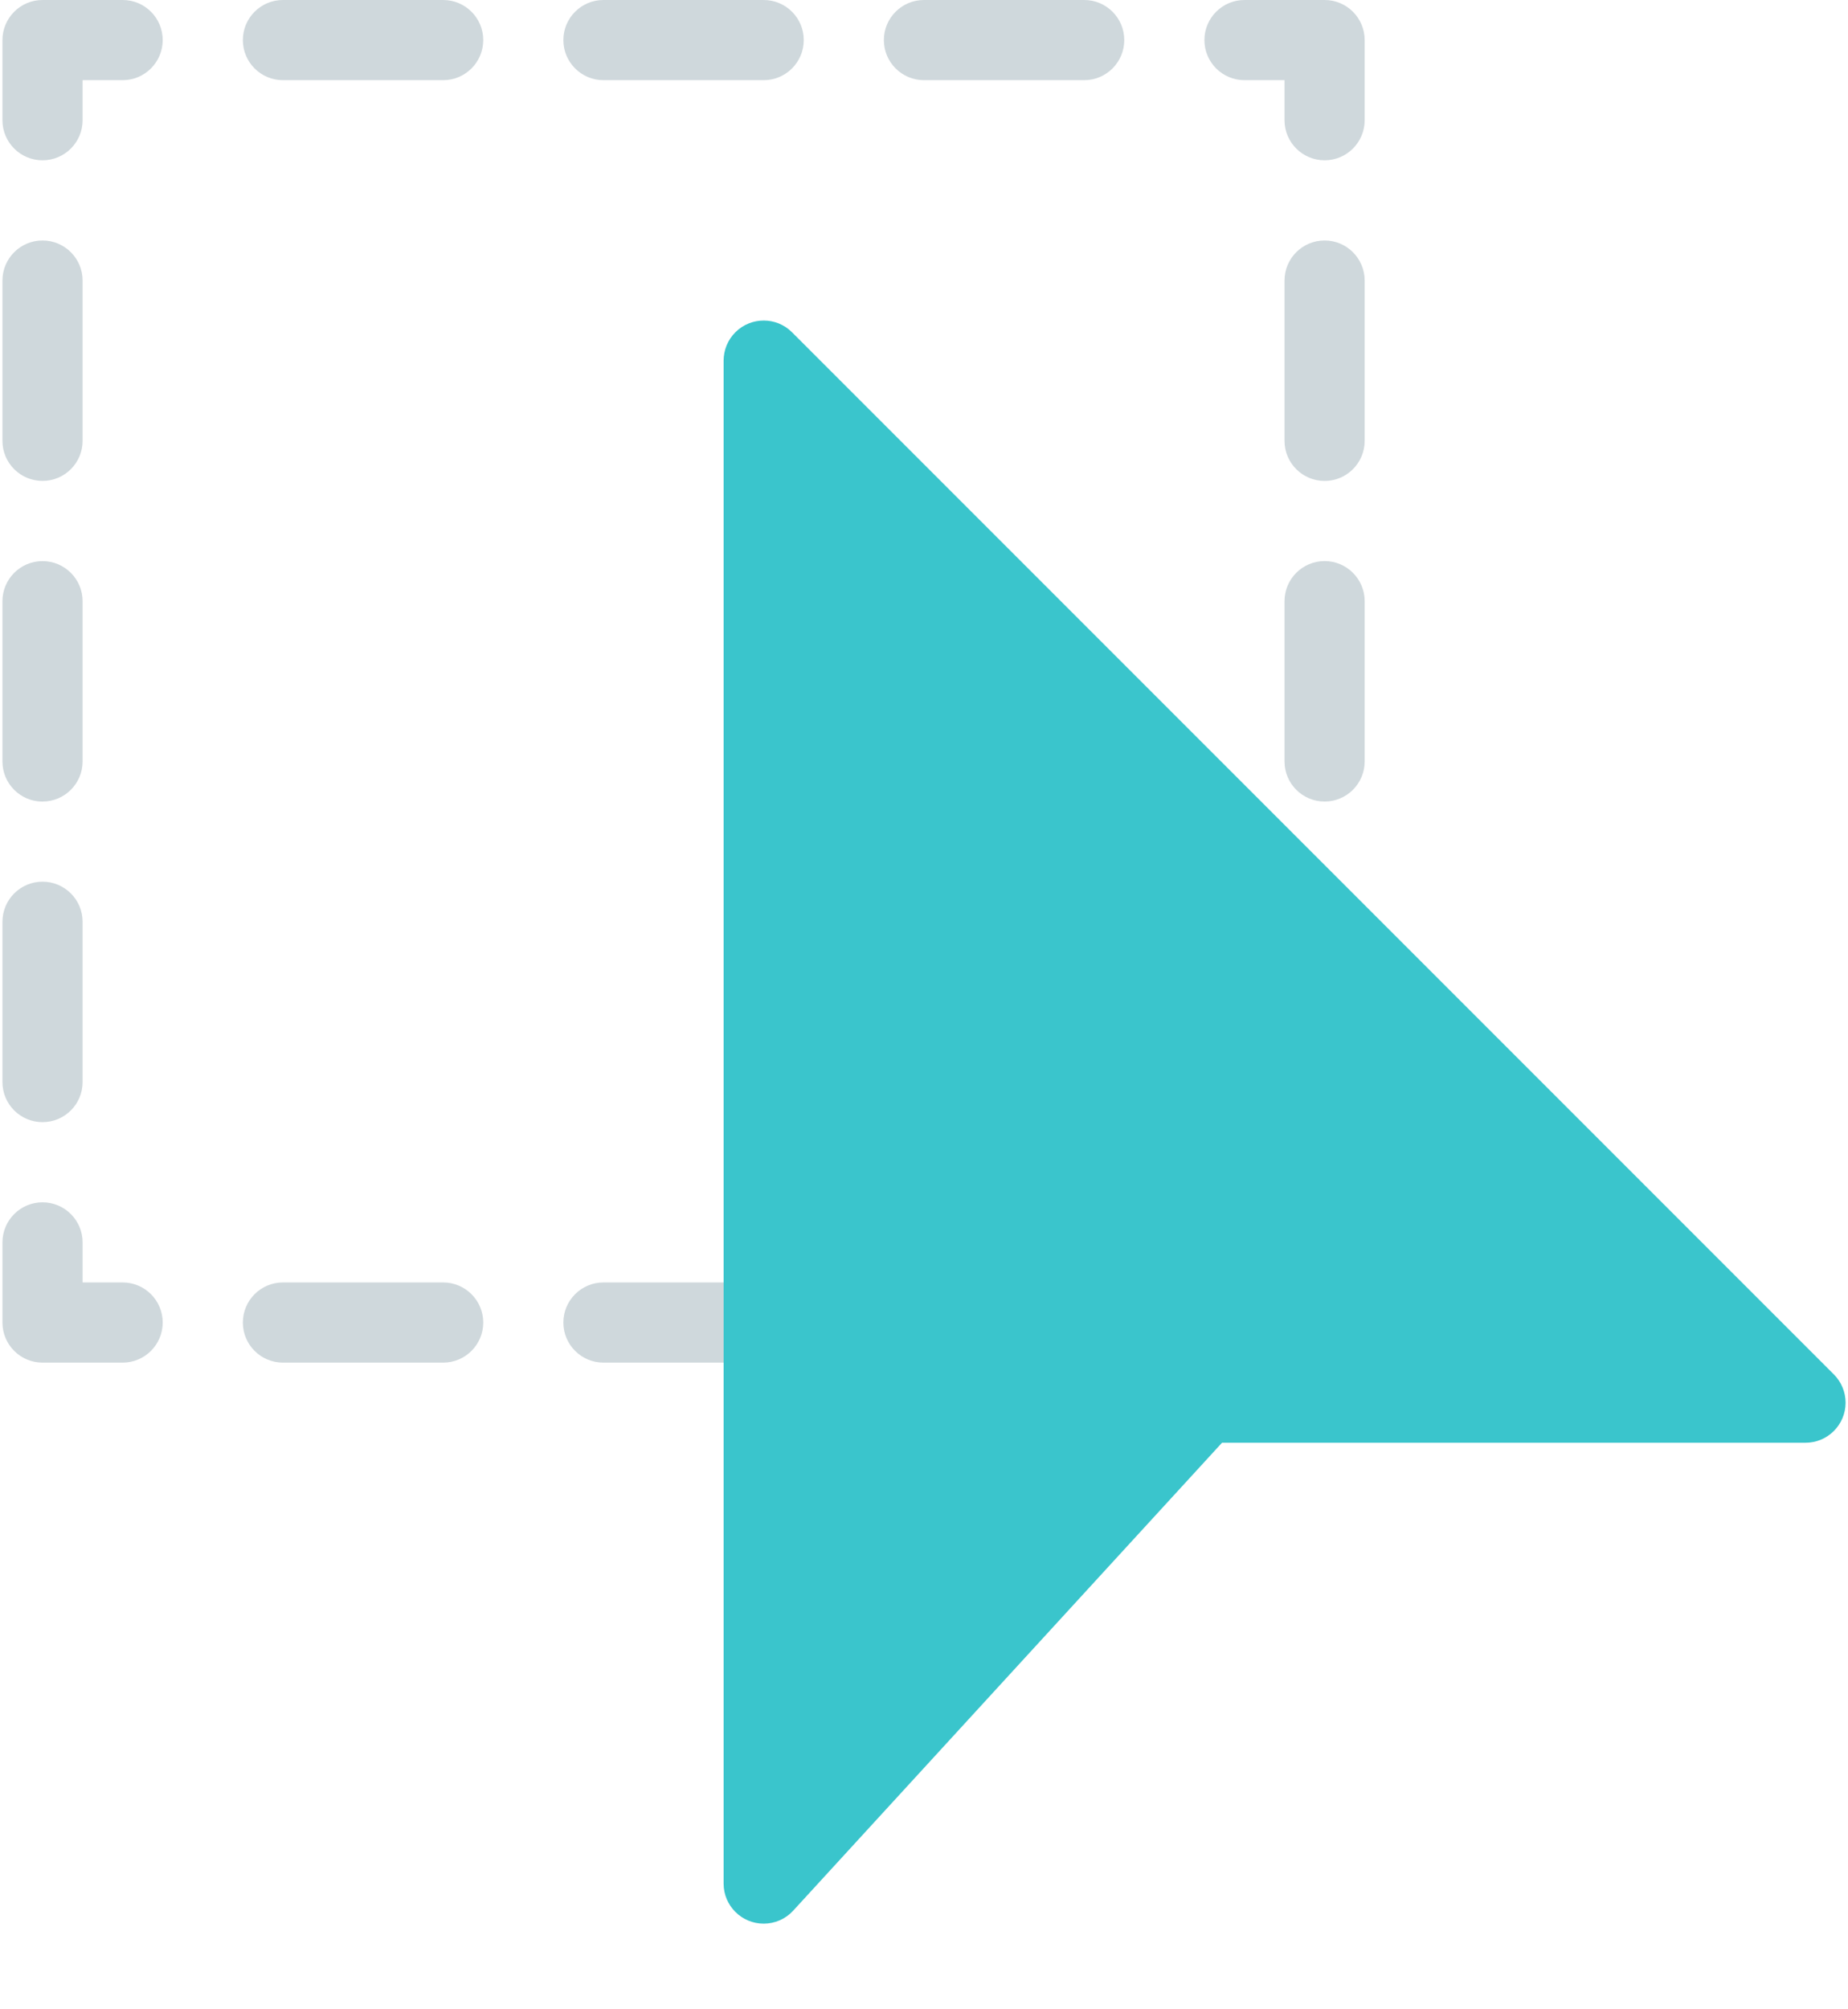 <svg xmlns="http://www.w3.org/2000/svg" width="46" height="50" viewBox="0 0 46 50">
    <g fill="none" fill-rule="evenodd">
        <g fill-rule="nonzero">
            <g>
                <g fill="#CFD8DC">
                    <path d="M1.058 27.924c.551 0 .998-.446.998-.997v-3.99c0-.55-.447-.997-.998-.997-.55 0-.997.447-.997.998v3.989c0 .55.446.997.997.997zM3.053 31.913h-.997v-.997c0-.55-.447-.997-.998-.997-.55 0-.997.446-.997.997v1.995c0 .55.446.997.997.997h1.995c.55 0 .997-.447.997-.997 0-.551-.446-.998-.997-.998zM3.053 0H1.058C.508 0 .061.447.061.997v1.995c0 .55.446.997.997.997.551 0 .998-.446.998-.997v-.997h.997c.55 0 .997-.447.997-.998C4.05.447 3.604 0 3.053 0zM1.058 11.967c.551 0 .998-.446.998-.997V6.981c0-.55-.447-.997-.998-.997-.55 0-.997.446-.997.997v3.99c0 .55.446.996.997.996zM11.031 31.913H7.042c-.55 0-.997.447-.997.998 0 .55.446.997.997.997h3.99c.55 0 .997-.447.997-.997 0-.551-.447-.998-.998-.998zM1.058 19.946c.551 0 .998-.447.998-.998V14.96c0-.55-.447-.997-.998-.997-.55 0-.997.447-.997.997v3.99c0 .55.446.997.997.997zM32.972 5.984c-.551 0-.998.446-.998.997v3.99c0 .55.447.997.998.997.55 0 .997-.447.997-.998V6.981c0-.55-.447-.997-.997-.997zM32.972 13.962c-.551 0-.998.447-.998.997v3.99c0 .55.447.997.998.997.55 0 .997-.447.997-.997v-3.99c0-.55-.447-.997-.997-.997zM26.988 0h-3.99c-.55 0-.997.447-.997.997 0 .551.447.998.998.998h3.989c.55 0 .997-.447.997-.998 0-.55-.446-.997-.997-.997zM32.972 0h-1.995c-.55 0-.997.447-.997.997 0 .551.446.998.997.998h.997v.997c0 .55.447.997.998.997.55 0 .997-.446.997-.997V.997c0-.55-.447-.997-.997-.997zM19.01 31.913h-3.99c-.55 0-.997.447-.997.998 0 .55.447.997.997.997h3.99c.55 0 .997-.447.997-.997 0-.551-.447-.998-.998-.998zM19.01 0h-3.99c-.55 0-.997.447-.997.997 0 .551.447.998.997.998h3.99c.55 0 .997-.447.997-.998 0-.55-.447-.997-.998-.997zM11.031 0H7.042c-.55 0-.997.447-.997.997 0 .551.446.998.997.998h3.99c.55 0 .997-.447.997-.998 0-.55-.447-.997-.998-.997z" transform="translate(-761 -2455) translate(761 2455)"/>
                </g>
                <path fill="#3AC5CC" d="M45.645 34.199l-25.93-25.93c-.388-.39-1.02-.39-1.41-.001-.188.187-.293.442-.293.708v37.897c0 .55.448.996.998.996.28 0 .545-.117.733-.322l10.675-11.645H44.94c.55.001.998-.444 1-.995 0-.266-.106-.52-.294-.708z" transform="translate(-761 -2455) translate(761 2455)"/>
            </g>
        </g>
    </g>
</svg>
